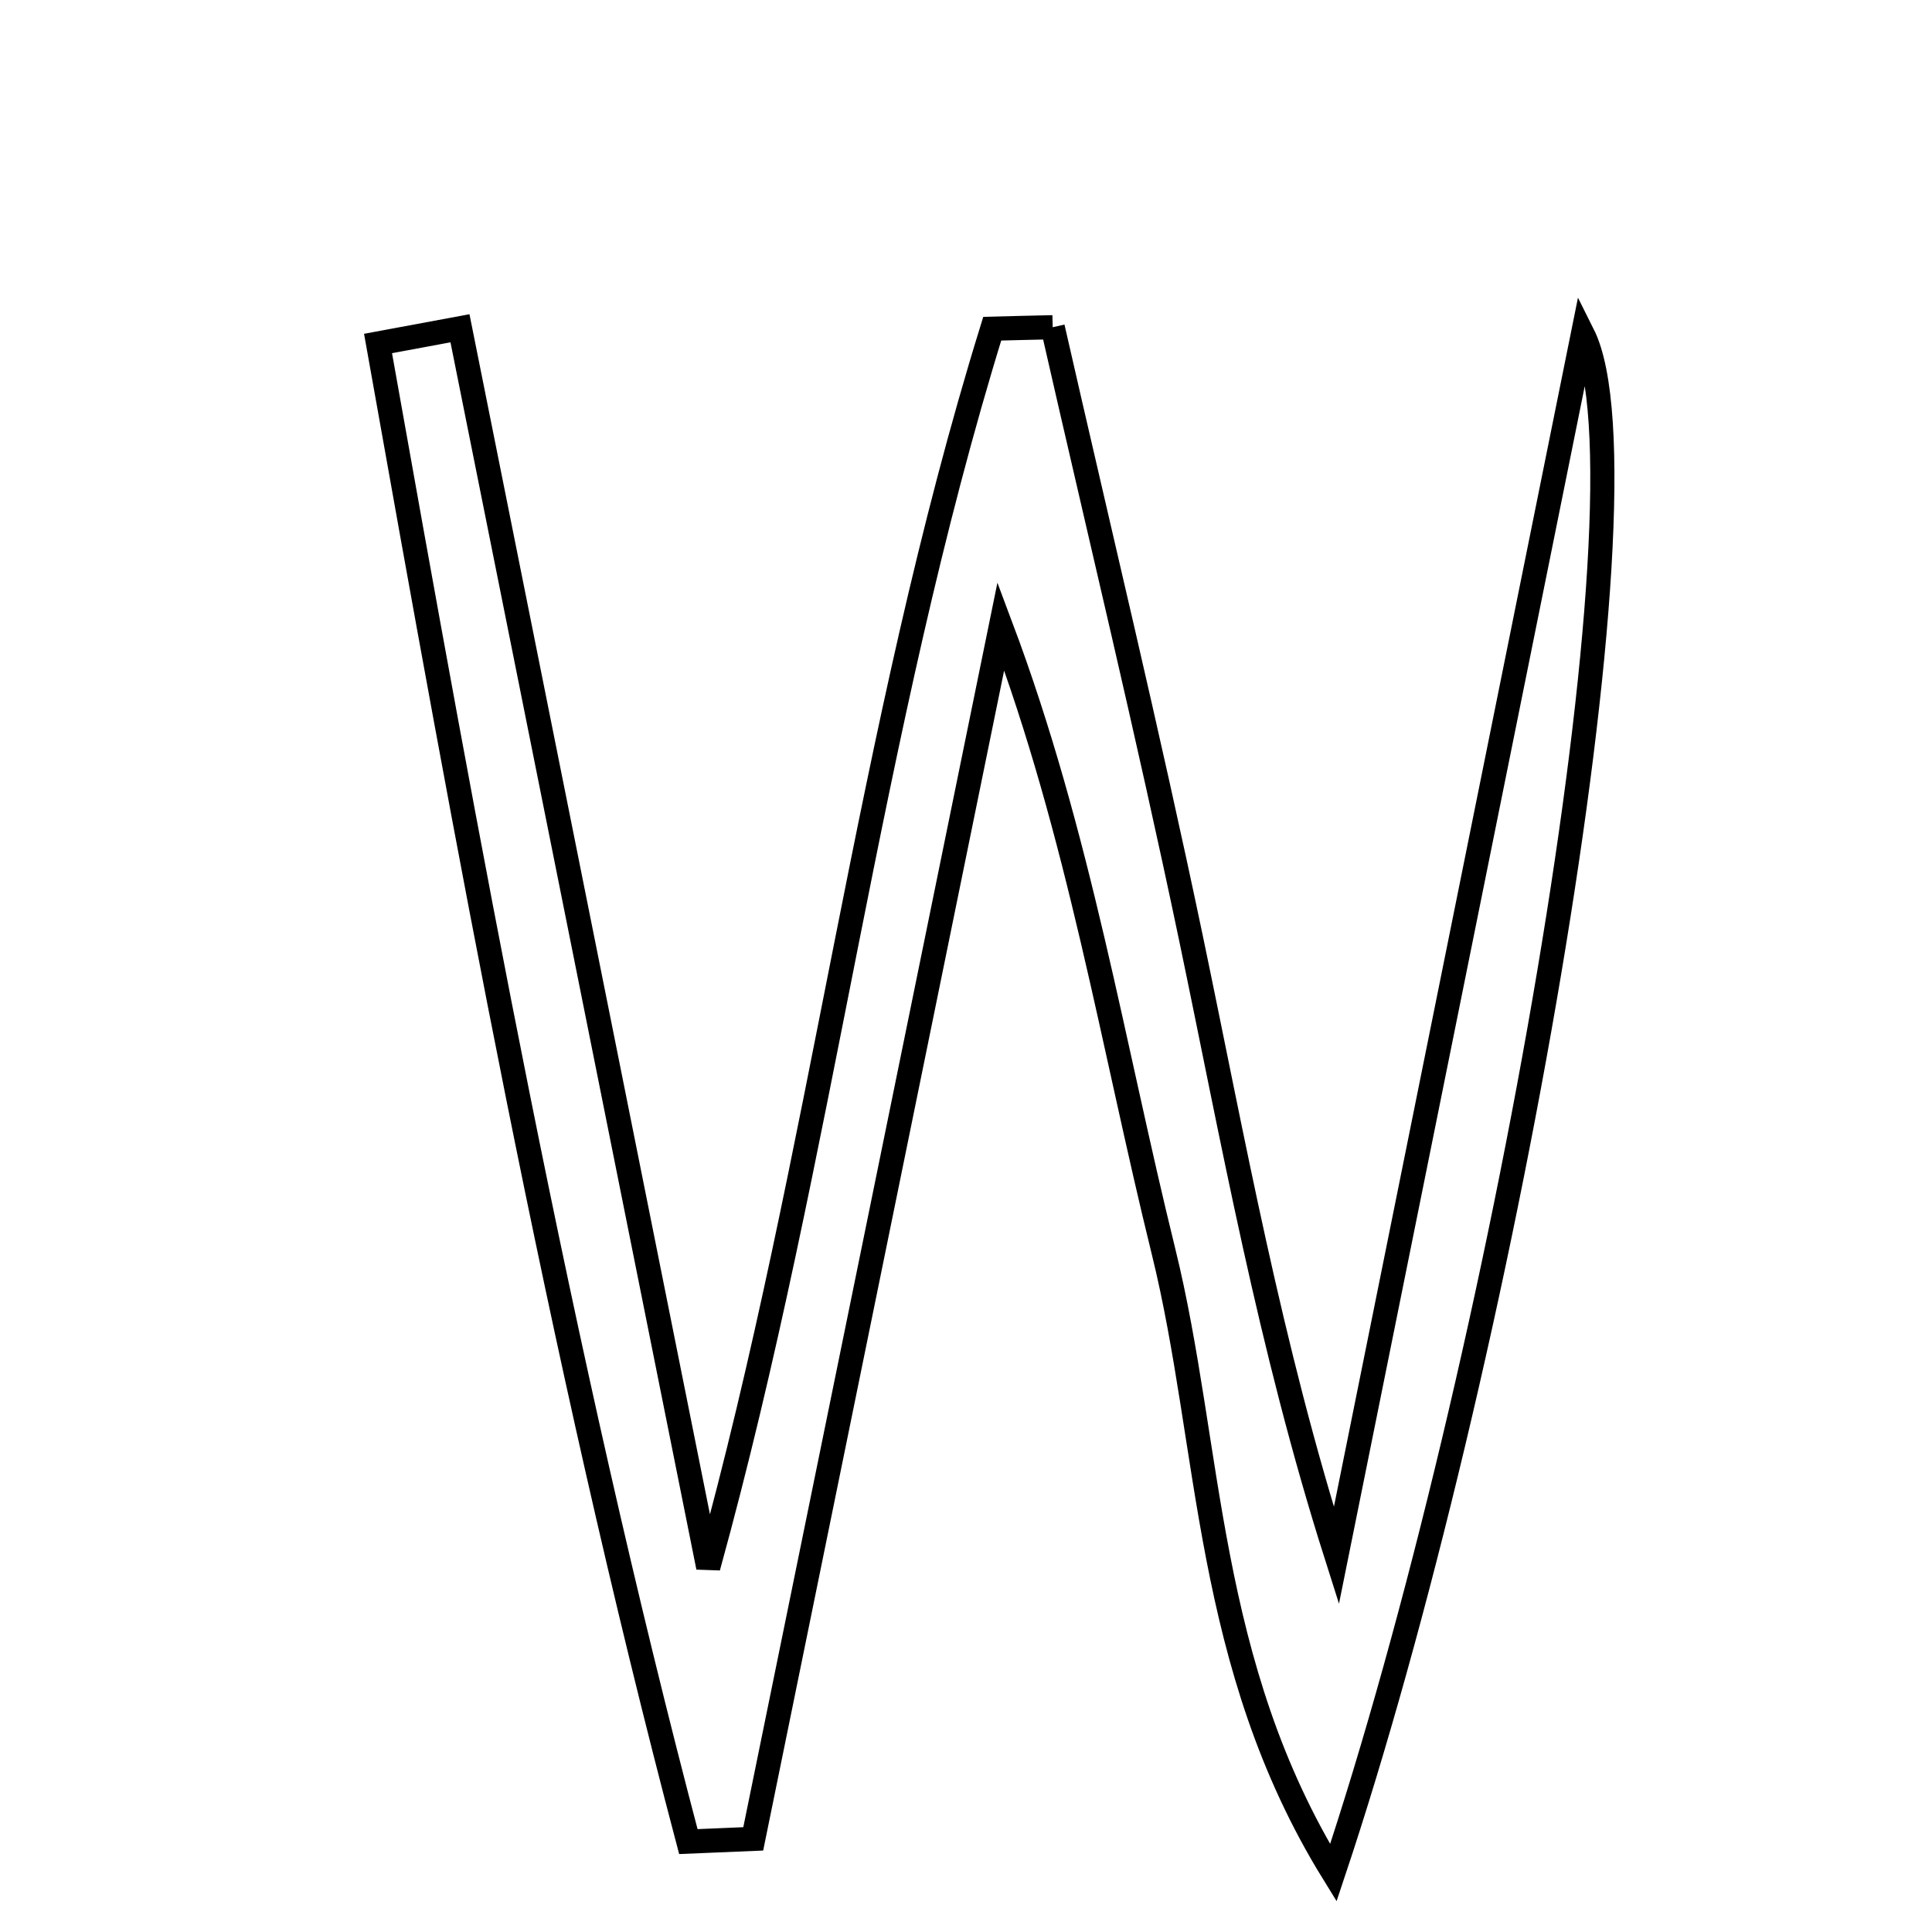 <svg xmlns="http://www.w3.org/2000/svg" viewBox="0.0 0.0 24.0 24.0" height="200px" width="200px"><path fill="none" stroke="black" stroke-width=".3" stroke-opacity="1.0"  filling="0" d="M13.077 4.065 C13.652 6.591 14.262 9.11 14.793 11.646 C15.32 14.166 15.768 16.702 16.601 19.324 C17.622 14.267 18.642 9.21 19.663 4.154 C20.604 6.032 18.64 17.047 16.563 23.265 C14.959 20.667 15.055 17.982 14.452 15.539 C13.822 12.985 13.409 10.376 12.433 7.779 C11.408 12.8 10.382 17.822 9.357 22.843 C9.088 22.854 8.82 22.866 8.551 22.877 C6.932 16.746 5.807 10.508 4.696 4.267 C5.036 4.204 5.375 4.141 5.714 4.078 C6.742 9.208 7.77 14.338 8.798 19.469 C10.222 14.31 10.779 9.079 12.326 4.083 C12.576 4.076 12.827 4.071 13.077 4.065"></path></svg>